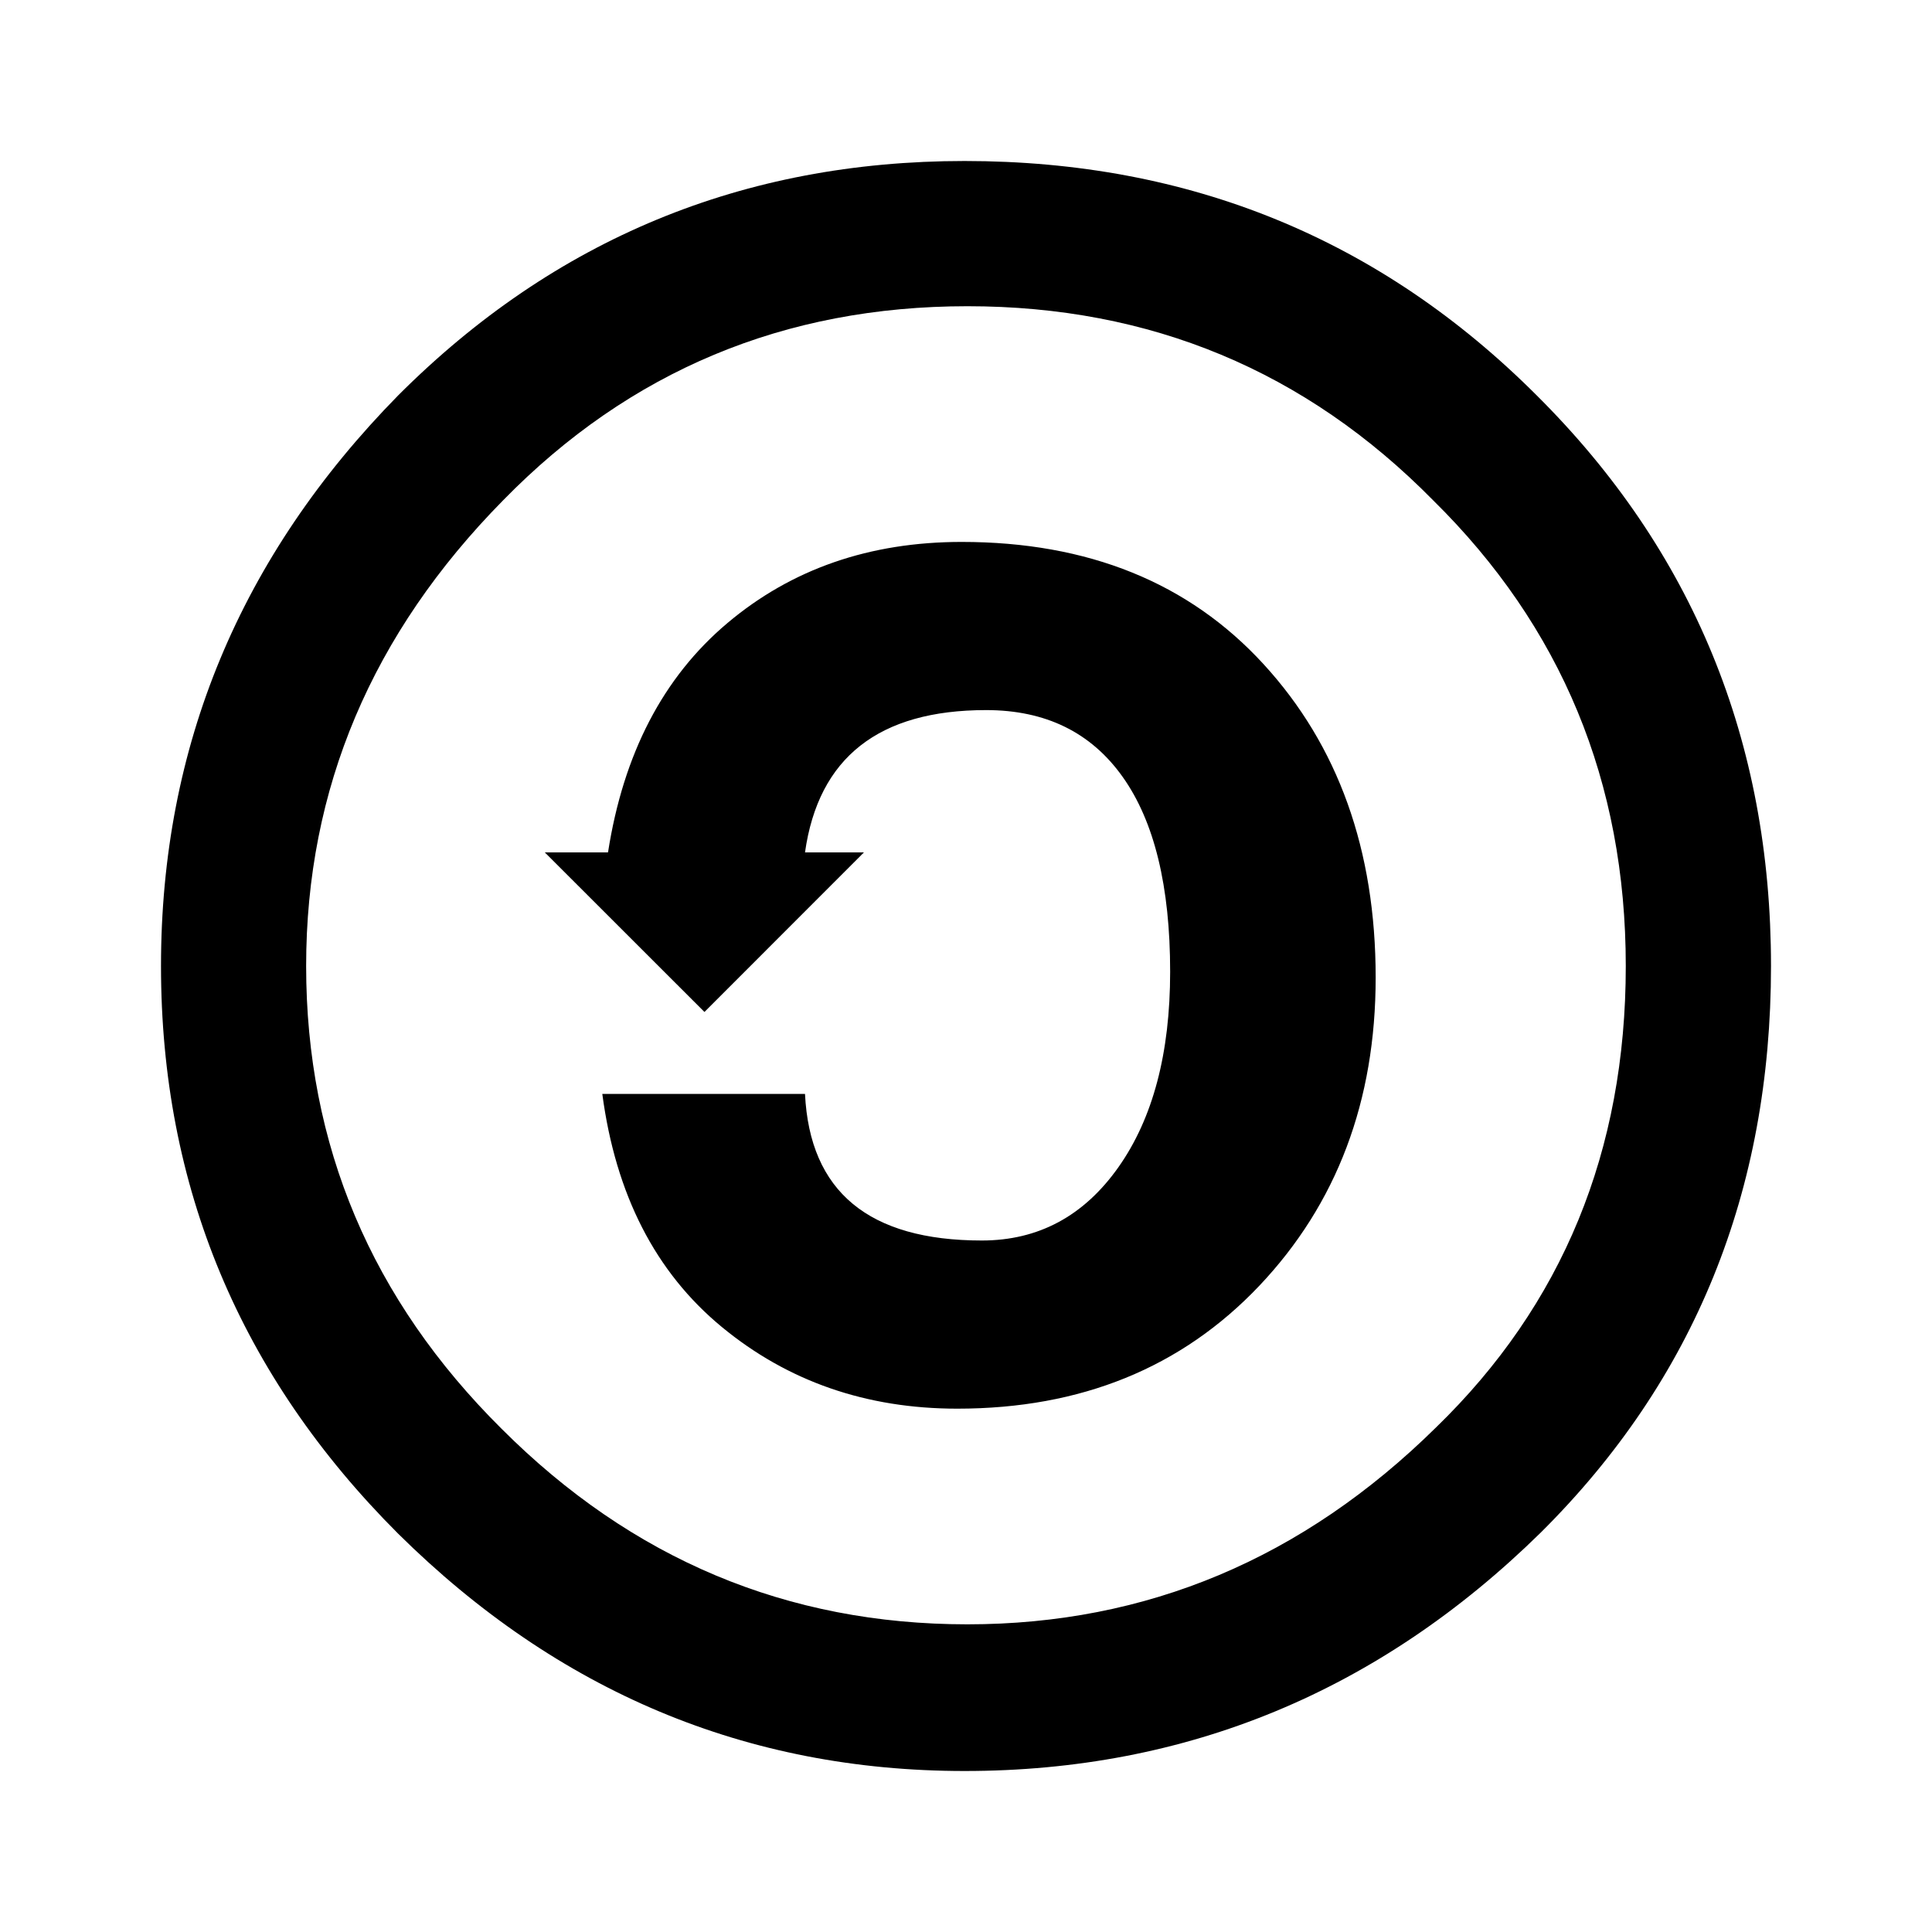 <svg width="24" height="24" viewBox="0 0 24 24" fill="none" xmlns="http://www.w3.org/2000/svg">
<path d="M11.982 2C14.779 2 17.148 2.97 19.089 4.911C21.029 6.84 22 9.203 22 12C22 14.798 21.047 17.143 19.142 19.036C17.131 21.012 14.743 22 11.982 22C9.279 22 6.934 21.018 4.947 19.053C2.982 17.089 2 14.739 2 12C2 9.274 2.982 6.911 4.947 4.911C6.887 2.97 9.232 2 11.982 2ZM12.018 3.804C9.744 3.804 7.822 4.607 6.25 6.215C4.619 7.87 3.803 9.798 3.803 12C3.803 14.227 4.613 16.143 6.232 17.75C7.851 19.369 9.779 20.178 12.017 20.178C14.243 20.178 16.184 19.363 17.839 17.732C19.41 16.208 20.196 14.298 20.196 12C20.196 9.715 19.398 7.786 17.803 6.215C16.22 4.607 14.291 3.804 12.018 3.804ZM7.553 10.589C7.744 9.363 8.238 8.413 9.035 7.741C9.833 7.068 10.803 6.732 11.946 6.732C13.517 6.732 14.768 7.238 15.696 8.25C16.624 9.262 17.089 10.559 17.089 12.143C17.089 13.678 16.607 14.955 15.643 15.973C14.678 16.99 13.428 17.499 11.892 17.499C10.761 17.499 9.785 17.16 8.964 16.482C8.142 15.803 7.648 14.839 7.482 13.589H10C10.059 14.803 10.792 15.41 12.197 15.41C12.898 15.41 13.464 15.107 13.893 14.5C14.322 13.893 14.536 13.083 14.536 12.071C14.536 11.012 14.34 10.205 13.947 9.652C13.554 9.098 12.989 8.821 12.25 8.821C10.917 8.821 10.167 9.41 10 10.589H10.732L8.751 12.571L6.768 10.589L7.553 10.589Z" fill="black"/>
</svg>
